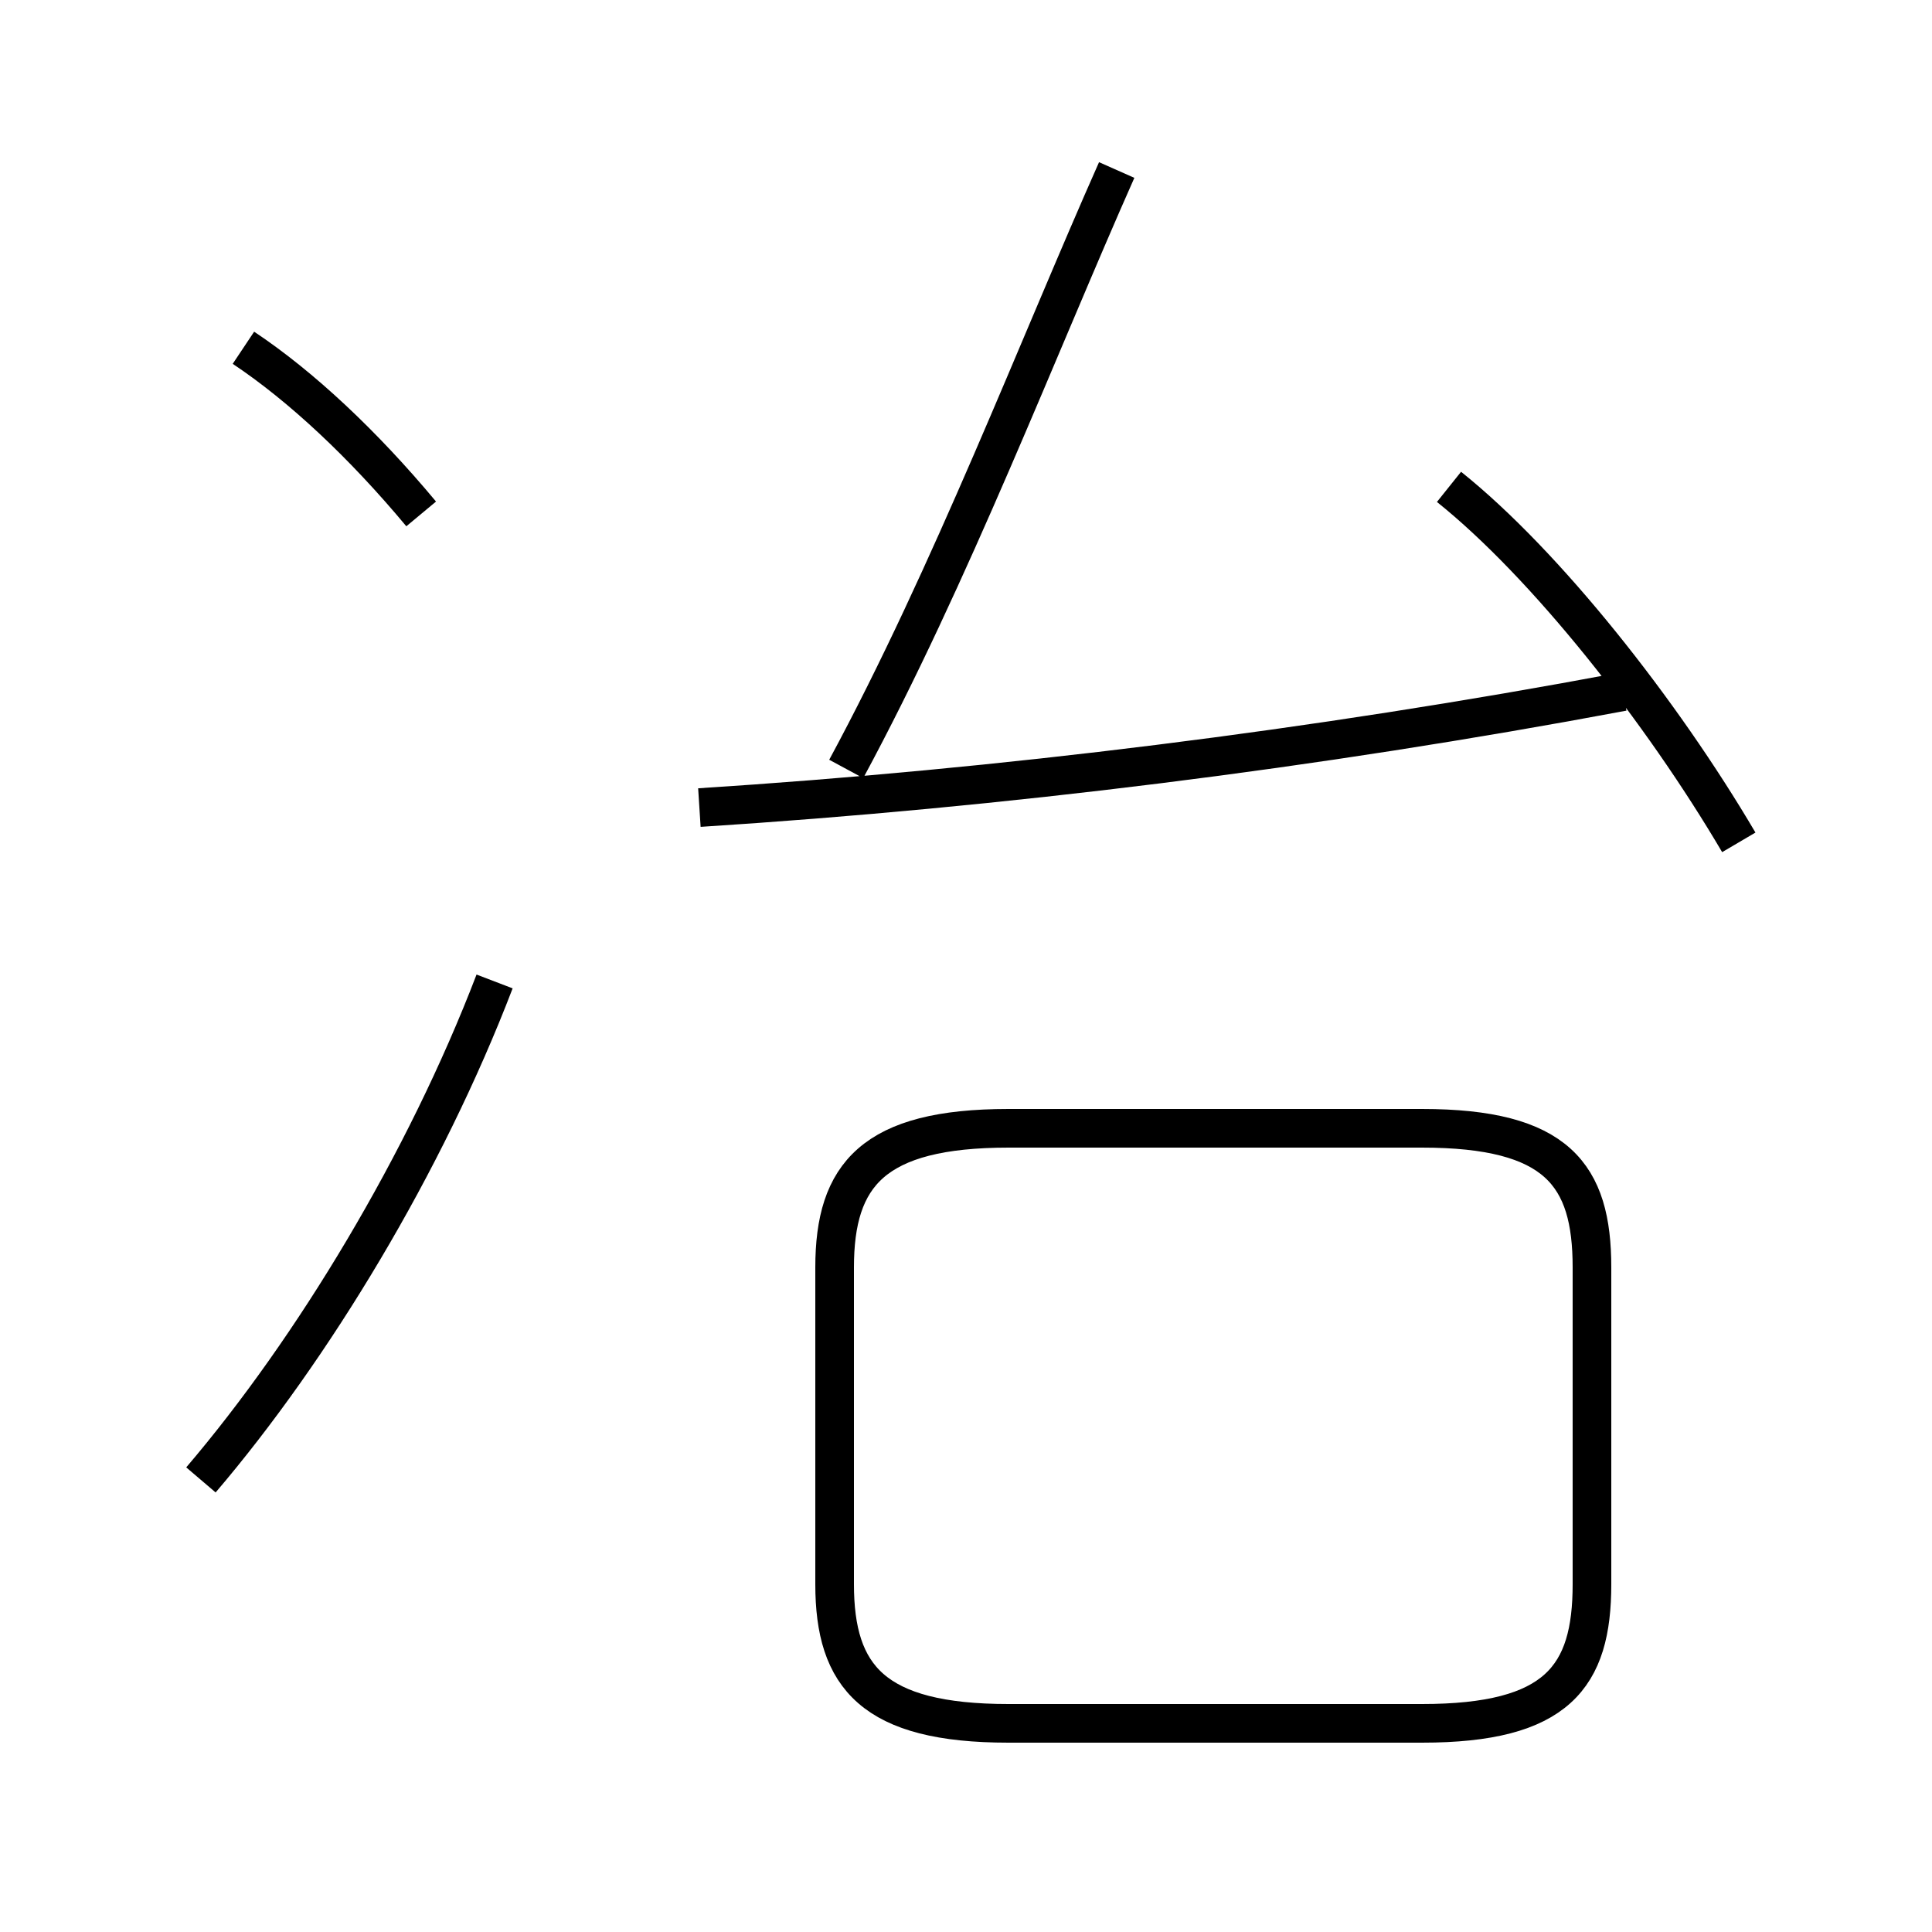 <?xml version='1.0' encoding='utf8'?>
<svg viewBox="0.0 -6.0 50.0 50.0" version="1.1" xmlns="http://www.w3.org/2000/svg">
<rect x="0.0" y="-6.0" width="50.0" height="50.0" fill="#808080" stroke="none"/>
<rect x="-1000" y="-1000" width="2000" height="2000" stroke="white" fill="white"/>
<g style="fill:white;stroke:#000000;  stroke-width:1">
<path d="M 26.1 0.6 L 36.8 0.6 C 40.3 0.6 41.2 -0.6 41.2 -3.0 L 41.2 -11.2 C 41.2 -13.6 40.3 -14.8 36.8 -14.8 L 26.1 -14.8 C 22.6 -14.8 21.6 -13.6 21.6 -11.2 L 21.6 -3.0 C 21.6 -0.6 22.6 0.6 26.1 0.6 Z M 5.2 -5.7 C 8.1 -9.1 11.0 -13.9 12.8 -18.6 M 10.9 -30.7 C 9.4 -32.5 7.8 -34.0 6.3 -35.0 M 18.1 -23.1 C 25.9 -23.6 34.0 -24.6 42.0 -26.1 M 21.9 -24.1 C 24.6 -29.1 26.9 -35.1 28.9 -39.6 M 45.0 -22.2 C 43.0 -25.6 40.0 -29.4 37.5 -31.4" transform="translate(0.0 38.0)" />
</g>
</svg>